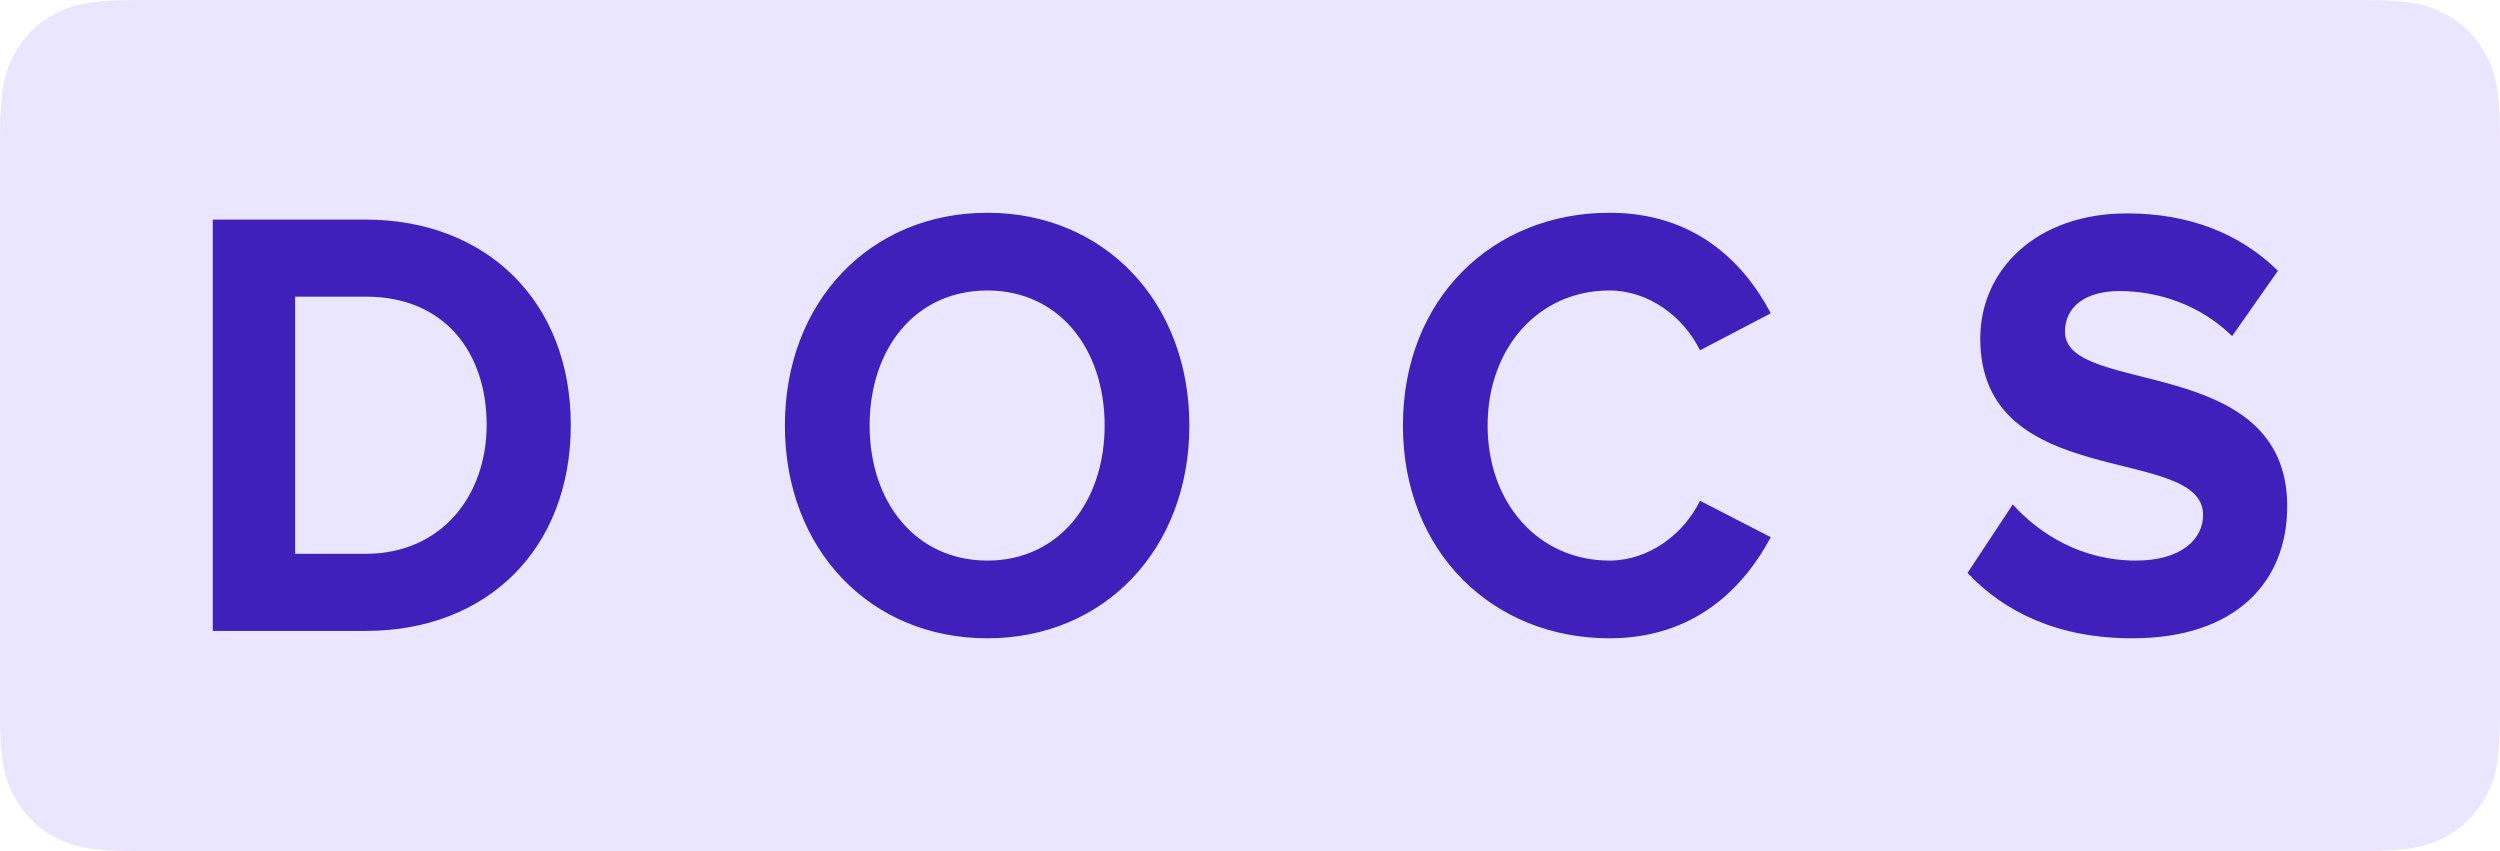 <svg viewBox="0 0 47 16" xmlns="http://www.w3.org/2000/svg">
  <path d="M2.564,-1.03584031e-16 L44.436,1.03584031e-16 C45.328,-6.01853049e-17 45.651,0.093 45.977,0.267 C46.303,0.441 46.559,0.697 46.733,1.023 C46.907,1.349 47,1.672 47,2.564 L47,13.436 C47,14.328 46.907,14.651 46.733,14.977 C46.559,15.303 46.303,15.559 45.977,15.733 C45.651,15.907 45.328,16 44.436,16 L2.564,16 C1.672,16 1.349,15.907 1.023,15.733 C0.697,15.559 0.441,15.303 0.267,14.977 C0.093,14.651 4.01235366e-17,14.328 -6.90560205e-17,13.436 L6.90560205e-17,2.564 C-4.01235366e-17,1.672 0.093,1.349 0.267,1.023 C0.441,0.697 0.697,0.441 1.023,0.267 C1.349,0.093 1.672,6.01853049e-17 2.564,-1.03584031e-16 Z" fill="#ebe6ff"></path>
  <path d="M6.88,11.861 C9.149,11.861 10.731,10.33 10.731,7.988 C10.731,5.67 9.149,4.128 6.869,4.128 L4,4.128 L4,11.861 L6.88,11.861 Z M6.869,10.412 L5.549,10.412 L5.549,5.577 L6.88,5.577 C8.364,5.577 9.149,6.632 9.149,7.988 C9.149,9.31 8.309,10.412 6.869,10.412 Z M18.564,12 C20.756,12 22.36,10.33 22.36,8 C22.36,5.67 20.756,4 18.564,4 C16.36,4 14.756,5.67 14.756,8 C14.756,10.33 16.36,12 18.564,12 Z M18.564,10.539 C17.211,10.539 16.349,9.438 16.349,8 C16.349,6.551 17.211,5.461 18.564,5.461 C19.905,5.461 20.767,6.551 20.767,8 C20.767,9.438 19.905,10.539 18.564,10.539 Z M30.258,12 C31.851,12 32.778,11.061 33.291,10.099 L31.96,9.414 C31.655,10.041 31,10.539 30.258,10.539 C28.927,10.539 27.967,9.461 27.967,8 C27.967,6.539 28.927,5.461 30.258,5.461 C31,5.461 31.655,5.959 31.96,6.586 L33.291,5.89 C32.778,4.916 31.851,4 30.258,4 C28.065,4 26.375,5.612 26.375,8 C26.375,10.377 28.065,12 30.258,12 Z M40.087,12 C42.04,12 43,10.933 43,9.519 C43,6.632 38.822,7.455 38.822,6.238 C38.822,5.774 39.193,5.472 39.847,5.472 C40.589,5.472 41.375,5.739 41.964,6.319 L42.825,5.09 C42.105,4.383 41.145,4.012 39.989,4.012 C38.276,4.012 37.229,5.078 37.229,6.365 C37.229,9.275 41.418,8.336 41.418,9.681 C41.418,10.133 41.015,10.539 40.153,10.539 C39.149,10.539 38.353,10.052 37.84,9.484 L36.989,10.771 C37.676,11.501 38.68,12 40.087,12 Z" fill="#3f20ba"></path>
</svg>